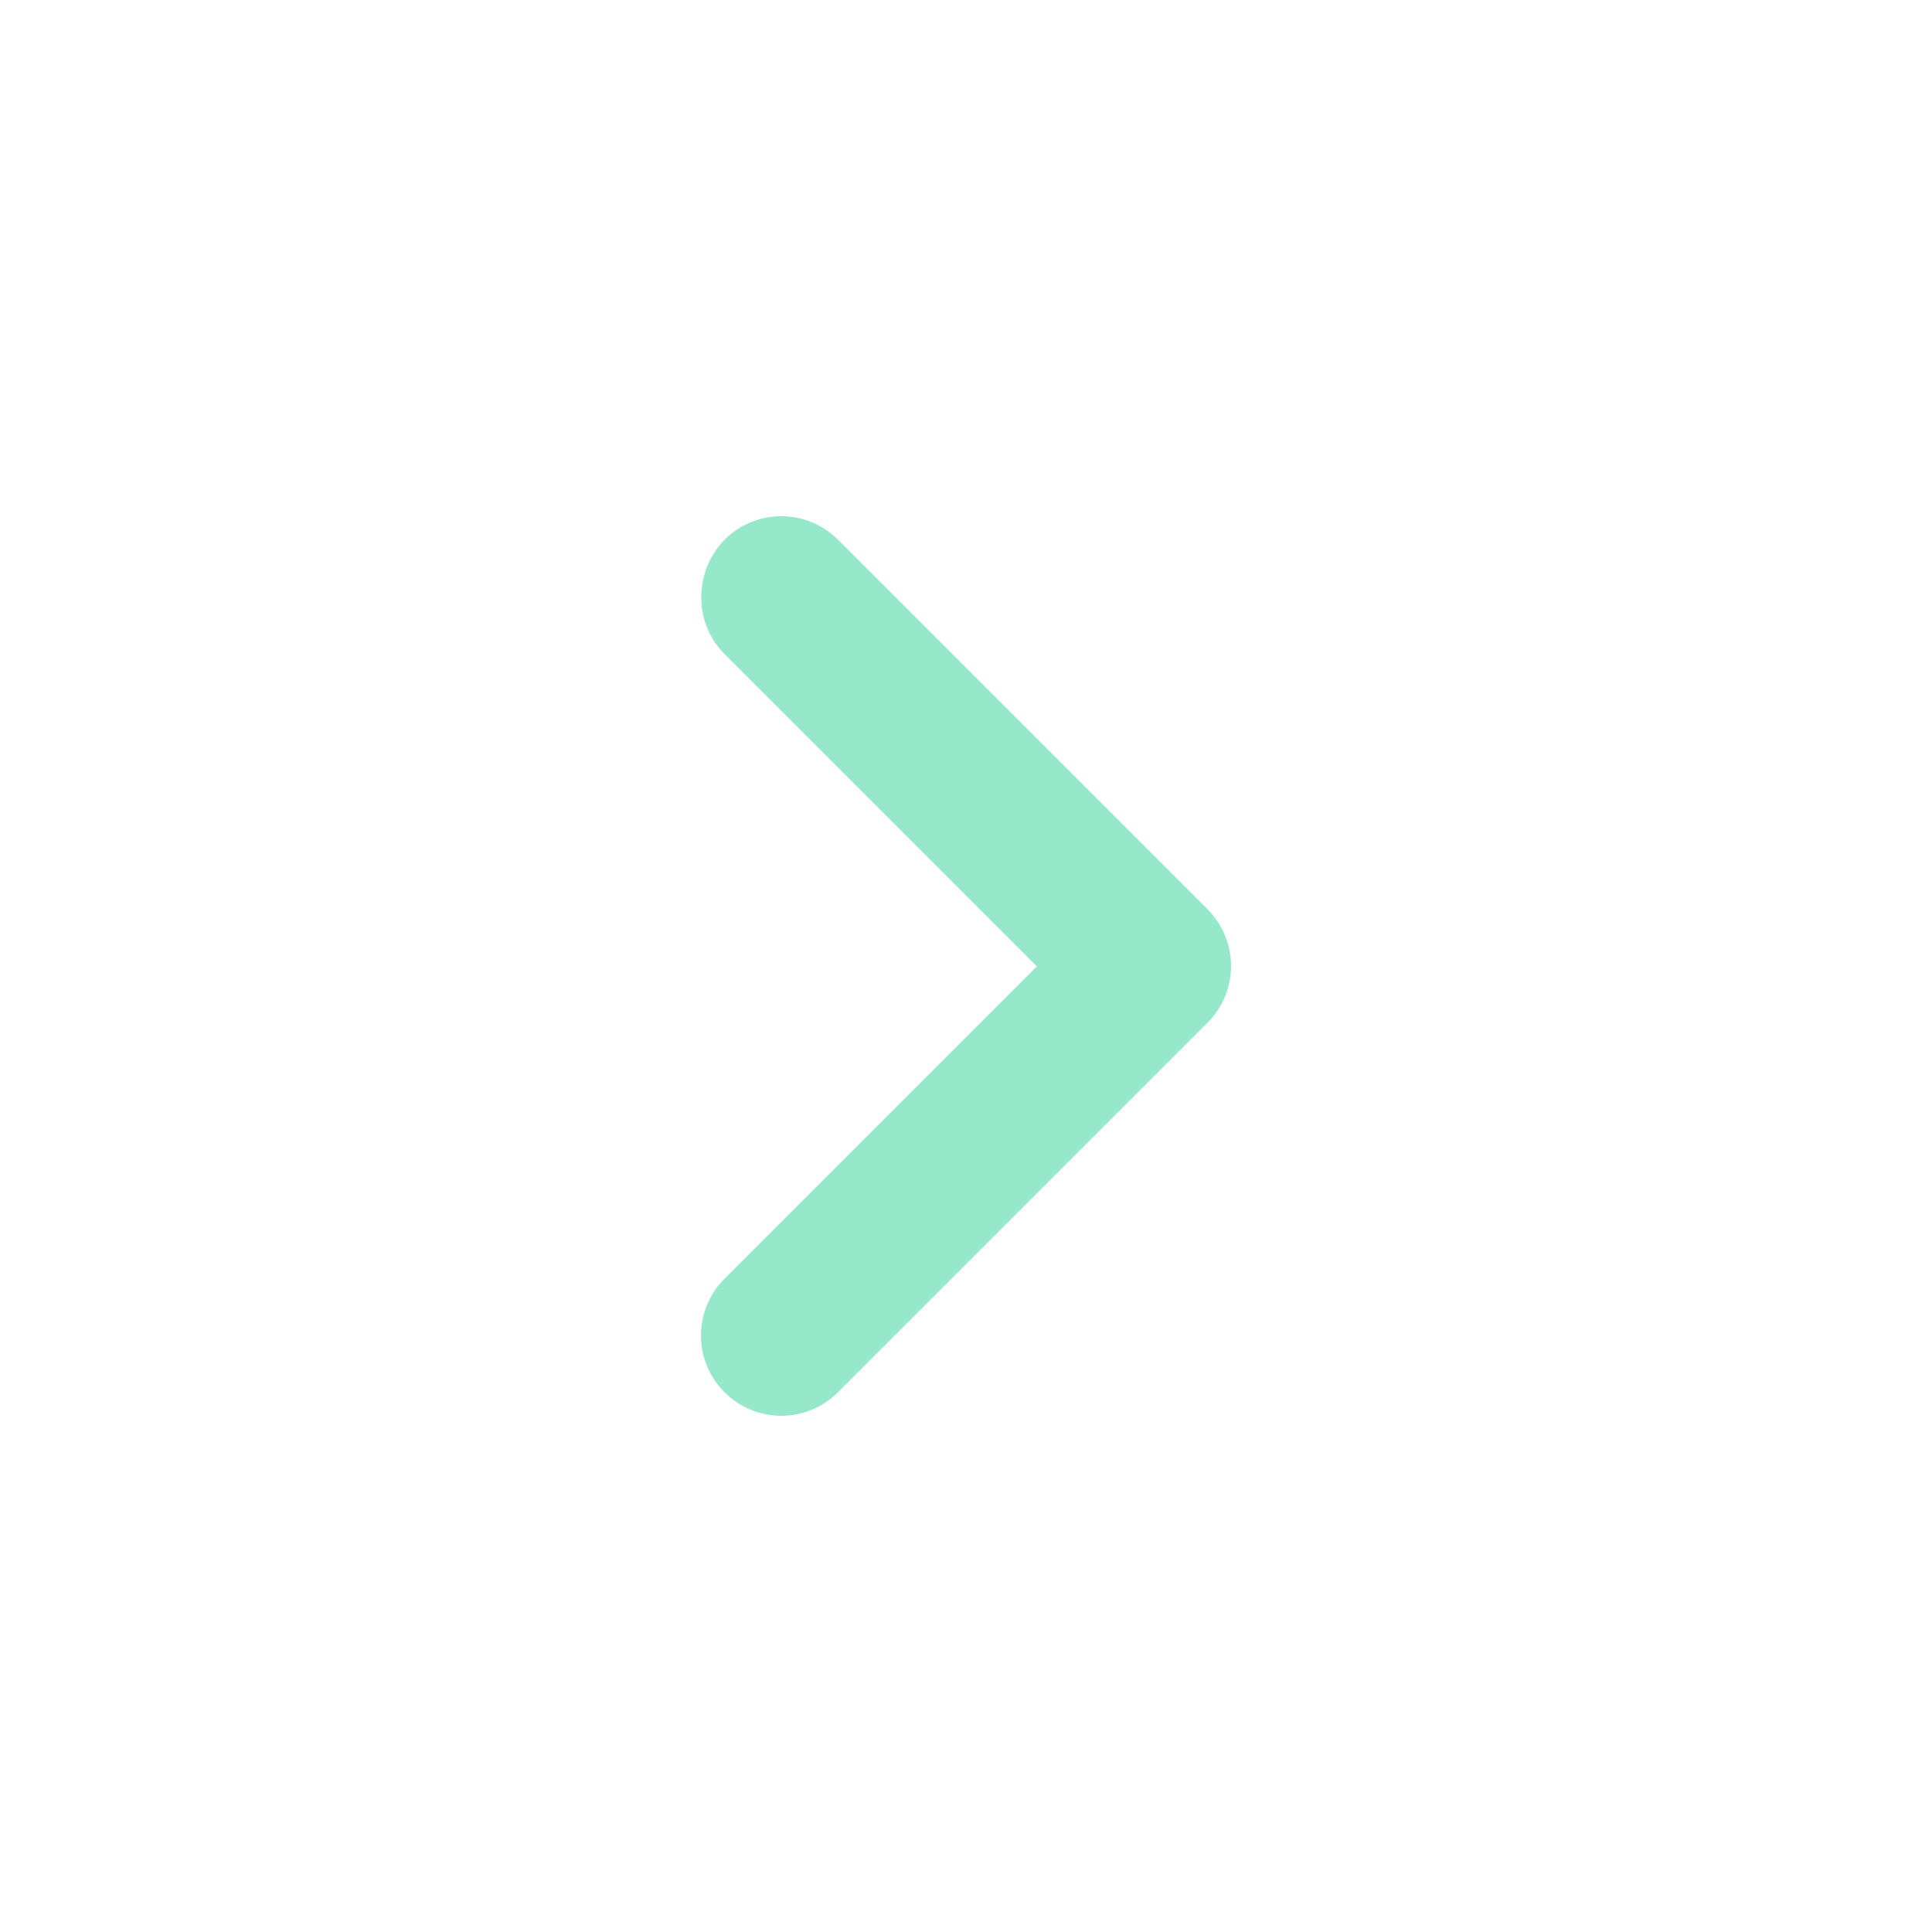 <svg width="24" height="24" viewBox="0 0 24 24" fill="none" xmlns="http://www.w3.org/2000/svg">
<path d="M9 8.125L12.88 12.005L9 15.885C8.61 16.275 8.61 16.905 9 17.295C9.39 17.685 10.02 17.685 10.41 17.295L15 12.705C15.39 12.315 15.39 11.685 15 11.295L10.41 6.705C10.02 6.315 9.39 6.315 9 6.705C8.62 7.095 8.61 7.735 9 8.125Z" fill="#96E8CA"/>
</svg>
